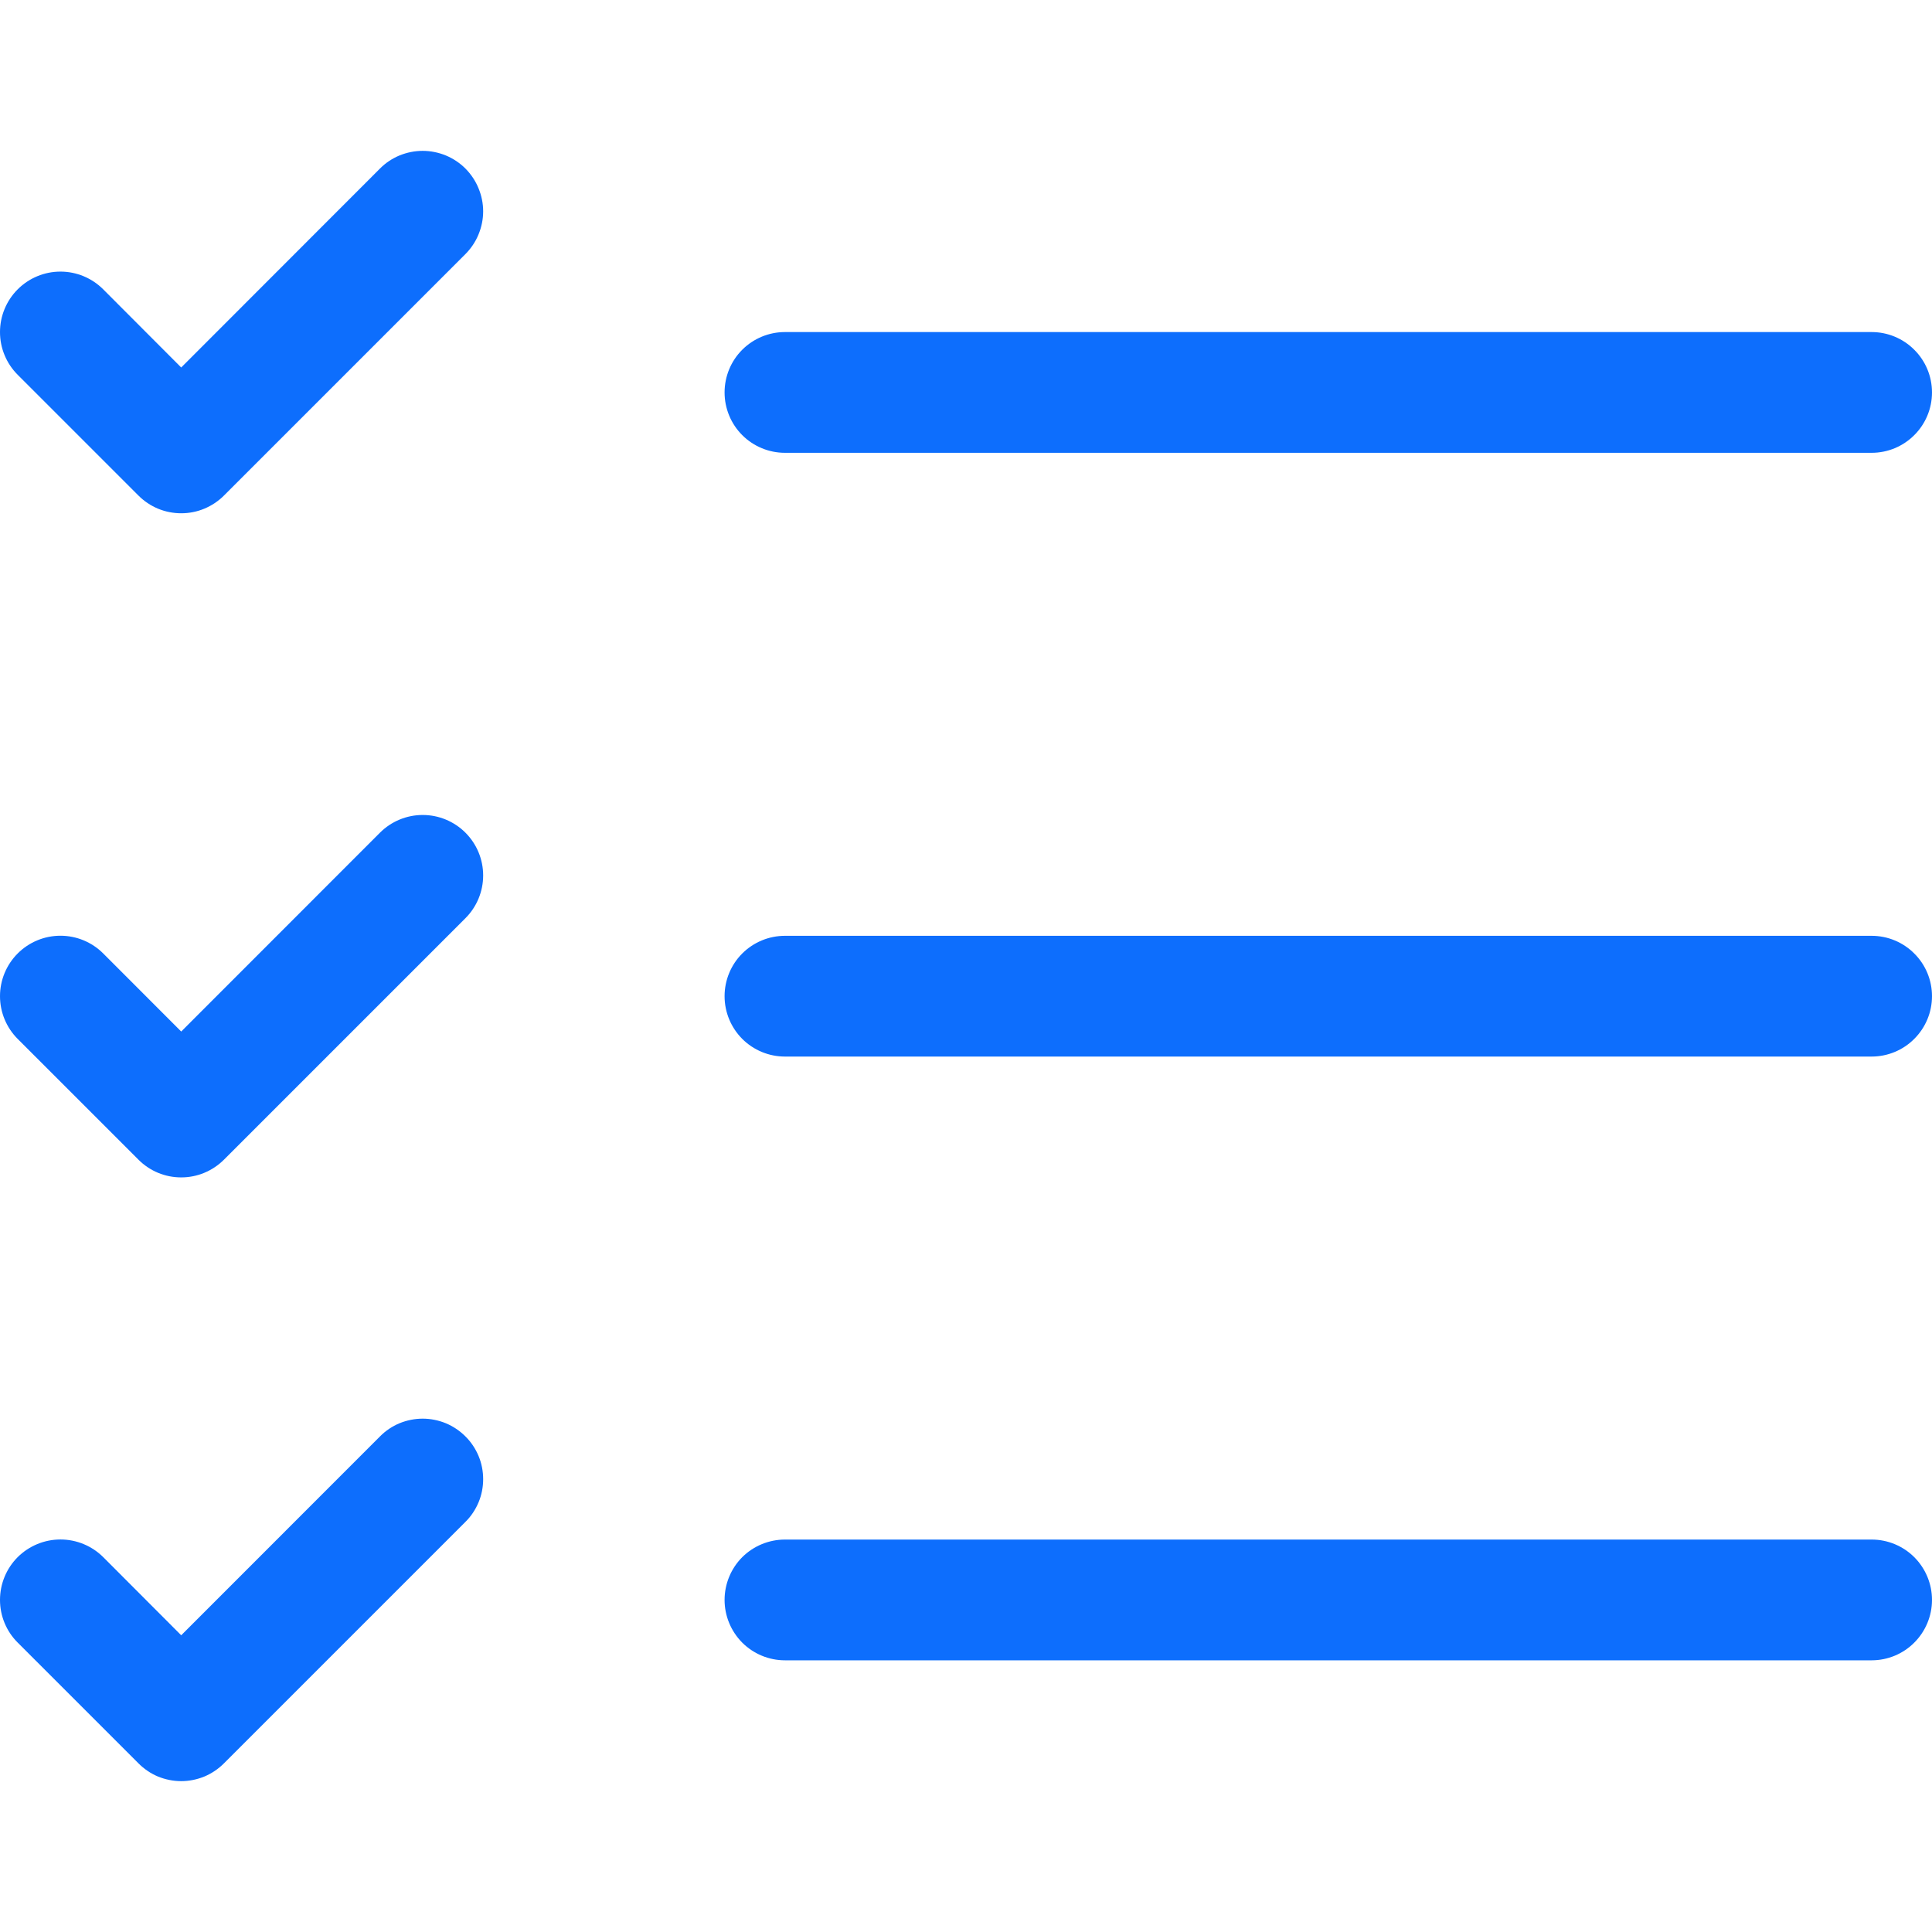 <svg width="24" height="24" viewBox="0 0 24 24" fill="none" xmlns="http://www.w3.org/2000/svg">
<path d="M5.782 3.156C5.851 3.086 5.907 3.004 5.944 2.913C5.982 2.821 6.002 2.724 6.002 2.625C6.002 2.527 5.982 2.429 5.944 2.338C5.907 2.247 5.851 2.164 5.782 2.094C5.712 2.024 5.629 1.969 5.538 1.931C5.447 1.894 5.349 1.874 5.251 1.874C5.152 1.874 5.054 1.894 4.963 1.931C4.872 1.969 4.789 2.024 4.72 2.094L2.251 4.565L1.282 3.594C1.141 3.453 0.95 3.374 0.751 3.374C0.552 3.374 0.361 3.453 0.22 3.594C0.079 3.735 0 3.926 0 4.125C0 4.224 0.019 4.321 0.057 4.412C0.095 4.504 0.15 4.586 0.22 4.656L1.72 6.156C1.79 6.226 1.872 6.281 1.963 6.319C2.055 6.357 2.152 6.376 2.251 6.376C2.35 6.376 2.447 6.357 2.538 6.319C2.629 6.281 2.712 6.226 2.782 6.156L5.782 3.156ZM9.751 4.125C9.552 4.125 9.361 4.204 9.22 4.345C9.08 4.485 9.001 4.676 9.001 4.875C9.001 5.074 9.08 5.265 9.22 5.405C9.361 5.546 9.552 5.625 9.751 5.625H23.25C23.449 5.625 23.64 5.546 23.78 5.405C23.921 5.265 24 5.074 24 4.875C24 4.676 23.921 4.485 23.78 4.345C23.64 4.204 23.449 4.125 23.25 4.125H9.751ZM9.751 11.625C9.552 11.625 9.361 11.704 9.22 11.845C9.08 11.985 9.001 12.176 9.001 12.375C9.001 12.574 9.08 12.764 9.22 12.905C9.361 13.046 9.552 13.125 9.751 13.125H23.25C23.449 13.125 23.64 13.046 23.78 12.905C23.921 12.764 24 12.574 24 12.375C24 12.176 23.921 11.985 23.78 11.845C23.64 11.704 23.449 11.625 23.25 11.625H9.751ZM9.001 19.875C9.001 19.676 9.08 19.485 9.22 19.344C9.361 19.204 9.552 19.125 9.751 19.125H23.25C23.449 19.125 23.64 19.204 23.78 19.344C23.921 19.485 24 19.676 24 19.875C24 20.073 23.921 20.264 23.78 20.405C23.64 20.546 23.449 20.625 23.25 20.625H9.751C9.552 20.625 9.361 20.546 9.22 20.405C9.08 20.264 9.001 20.073 9.001 19.875ZM5.782 11.406C5.923 11.265 6.002 11.074 6.002 10.875C6.002 10.676 5.923 10.485 5.782 10.344C5.641 10.203 5.45 10.124 5.251 10.124C5.052 10.124 4.861 10.203 4.72 10.344L2.251 12.814L1.282 11.844C1.141 11.703 0.95 11.624 0.751 11.624C0.552 11.624 0.361 11.703 0.22 11.844C0.079 11.985 4.69227e-09 12.176 0 12.375C-4.69227e-09 12.574 0.079 12.765 0.22 12.906L1.72 14.406C1.79 14.476 1.872 14.531 1.963 14.569C2.055 14.607 2.152 14.626 2.251 14.626C2.35 14.626 2.447 14.607 2.538 14.569C2.629 14.531 2.712 14.476 2.782 14.406L5.782 11.406ZM5.782 17.844C5.852 17.913 5.907 17.996 5.945 18.087C5.983 18.178 6.002 18.276 6.002 18.375C6.002 18.473 5.983 18.571 5.945 18.662C5.907 18.753 5.852 18.836 5.782 18.905L2.782 21.905C2.712 21.975 2.629 22.031 2.538 22.069C2.447 22.106 2.35 22.126 2.251 22.126C2.152 22.126 2.055 22.106 1.963 22.069C1.872 22.031 1.79 21.975 1.72 21.905L0.22 20.405C0.079 20.265 -4.69227e-09 20.074 0 19.875C4.69227e-09 19.675 0.079 19.484 0.22 19.343C0.361 19.203 0.552 19.124 0.751 19.124C0.95 19.124 1.141 19.203 1.282 19.343L2.251 20.314L4.72 17.844C4.789 17.774 4.872 17.718 4.963 17.68C5.054 17.643 5.152 17.623 5.251 17.623C5.349 17.623 5.447 17.643 5.538 17.68C5.629 17.718 5.712 17.774 5.782 17.844Z" fill="#0D6EFD"/>
</svg>
